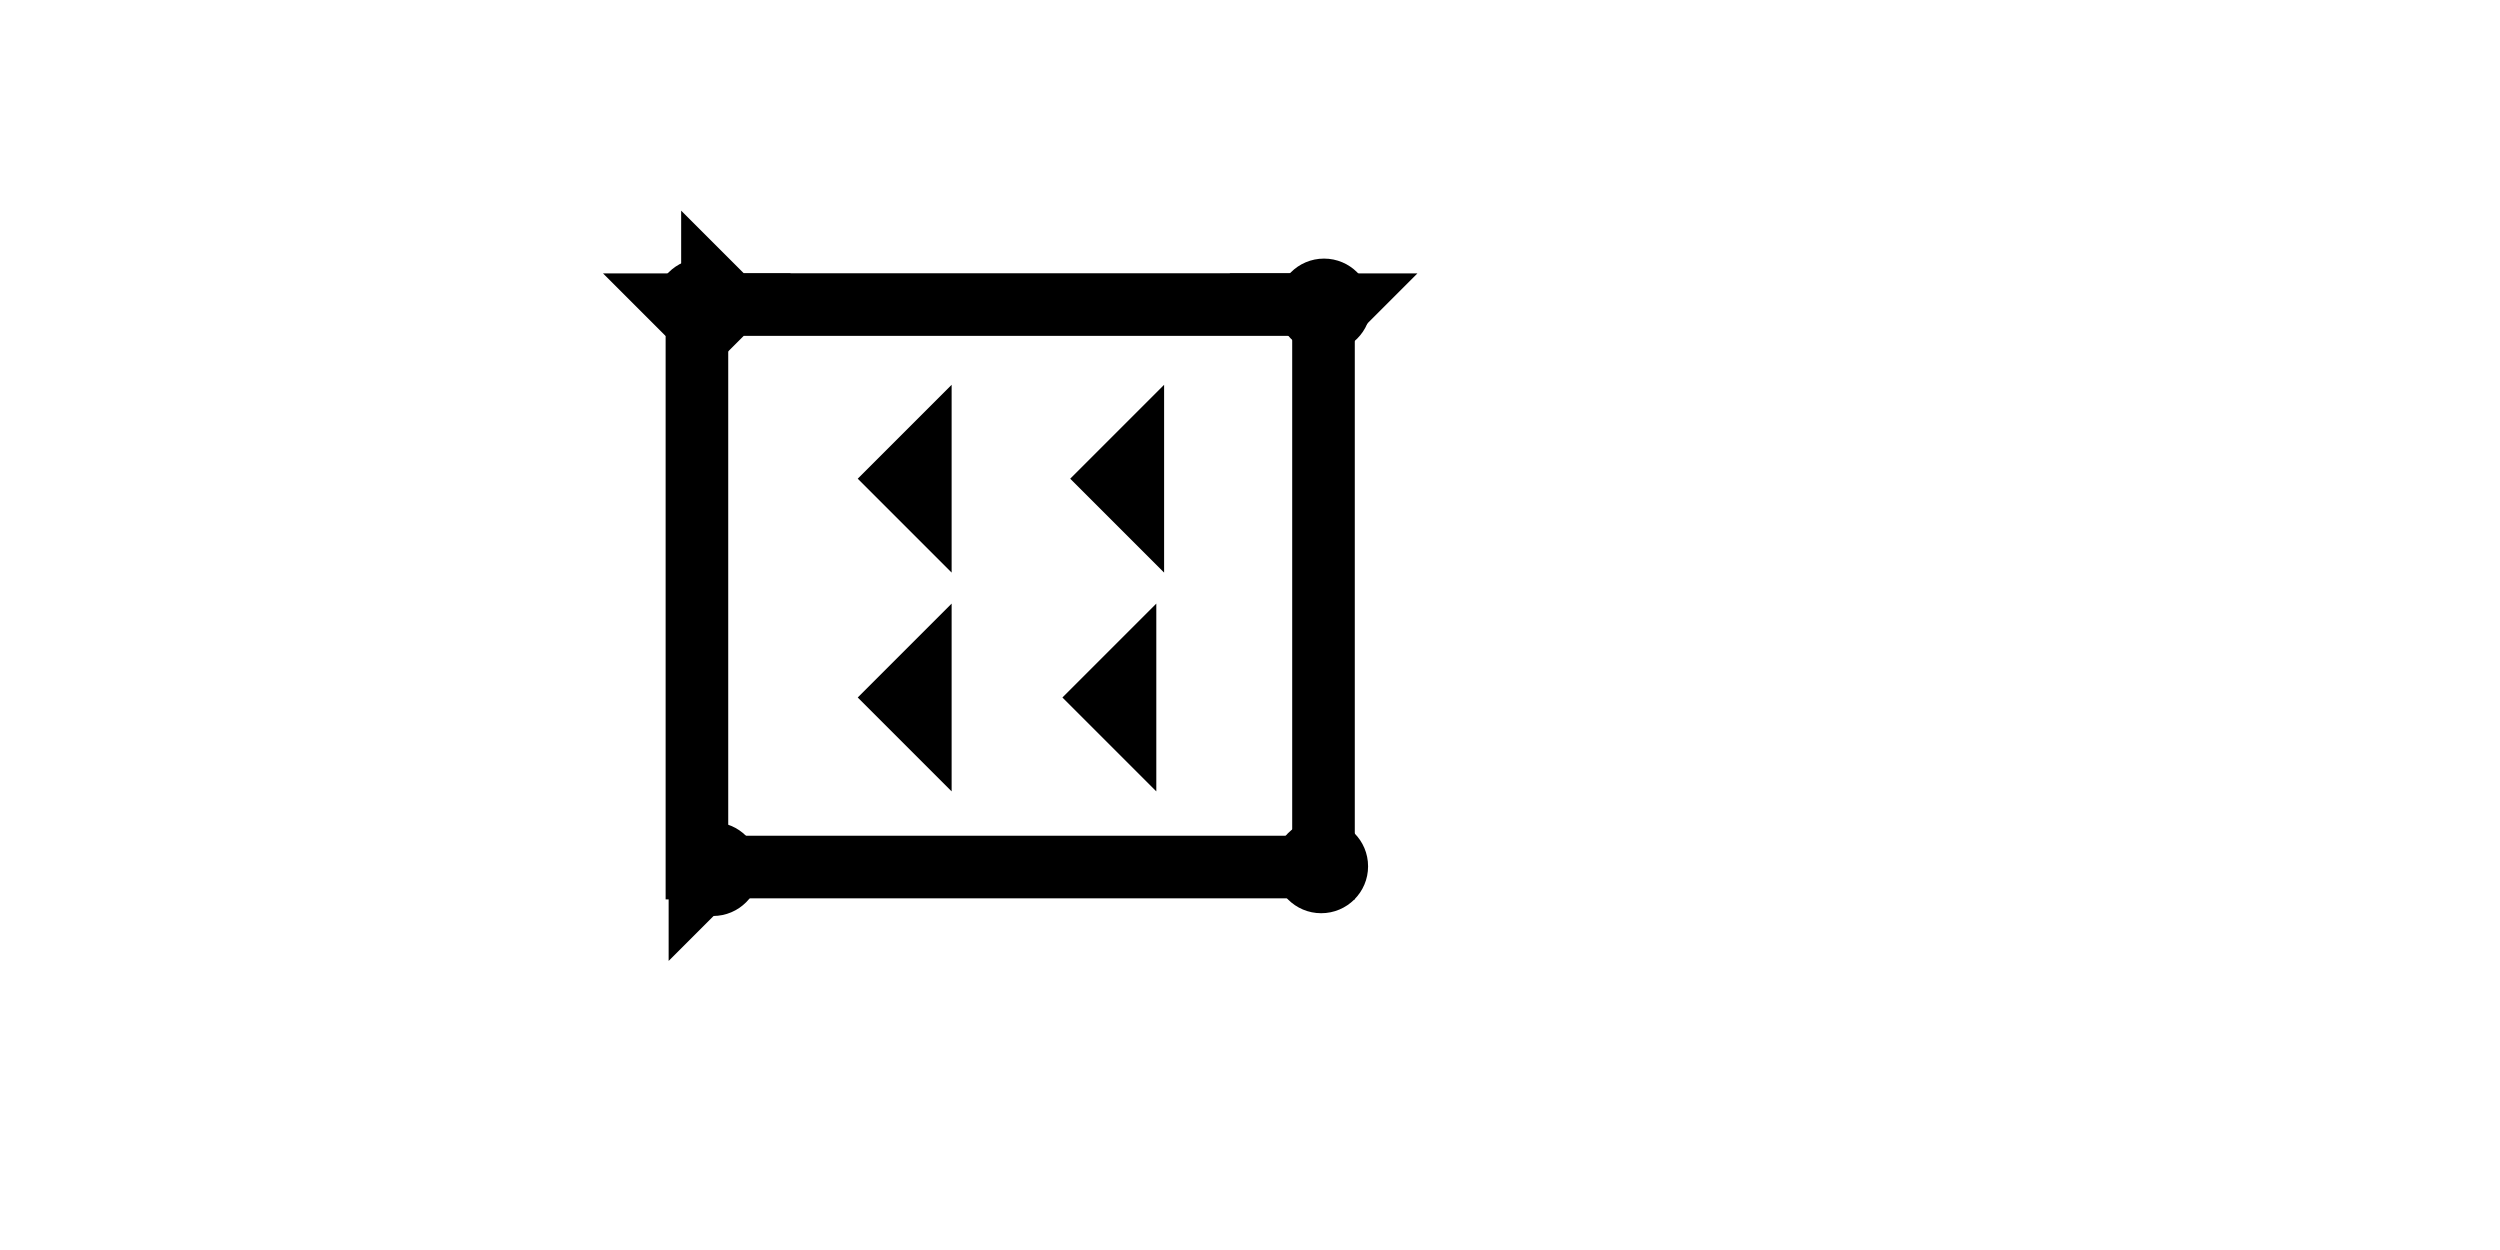 <?xml version="1.0" encoding="UTF-8" standalone="no"?>
<svg
   xmlns:dc="http://purl.org/dc/elements/1.1/"
   xmlns:cc="http://creativecommons.org/ns#"
   xmlns:rdf="http://www.w3.org/1999/02/22-rdf-syntax-ns#"
   xmlns:svg="http://www.w3.org/2000/svg"
   xmlns="http://www.w3.org/2000/svg"
   width="160"
   height="80"
   viewBox="0 0 42.333 21.167"
   version="1.1"
   id="svg8">
  <defs
     id="defs2" />
  <g
     id="layer1">
    <g
       id="g955"
       transform="matrix(0.265,0,0,0.265,10.211,4.63)">
      <title
         id="title951">Down Vertical Mark, DV</title>
      <polygon
         points="12,0 8,4 8,40 4,40 4,4 0,0 "
         style="fill:#000000"
         id="polygon953" />
    </g>
    <g
       id="g961"
       transform="matrix(0.265,0,0,0.265,20.821,4.63)">
      <title
         id="title957">Down Vertical Mark, DV</title>
      <polygon
         points="8,40 4,40 4,4 0,0 12,0 8,4 "
         style="fill:#000000"
         id="polygon959" />
    </g>
    <g
       id="g857-21"
       transform="matrix(0,-0.265,0.265,0,11.534,6.747)">
      <title
         id="title853-8">Right Horizontal Mark, RH</title>
      <polygon
         points="0,0 12,0 8,4 8,40 4,40 4,4 "
         style="fill:#000000"
         id="polygon855-8" />
    </g>
    <g
       id="g997"
       transform="matrix(0,-0.265,0.265,0,11.322,16.272)">
      <title
         id="title993">Right Horizontal Mark, RH</title>
      <polygon
         points="4,40 4,4 0,0 12,0 8,4 8,40 "
         style="fill:#000000"
         id="polygon995" />
    </g>
    <circle
       style="fill:#000000;fill-rule:evenodd;stroke-width:0.265"
       id="circle1021"
       cx="22.42"
       cy="5.173"
       r="0.794">
      <title
         id="title1035">Northeast Corner Connector, NEC</title>
    </circle>
    <circle
       style="fill:#000000;fill-rule:evenodd;stroke-width:0.265"
       id="circle1025"
       cx="11.884"
       cy="5.173"
       r="0.794">
      <title
         id="title1037">Northwest Corner Connector, NWC</title>
    </circle>
    <circle
       style="fill:#000000;fill-rule:evenodd;stroke-width:0.265"
       id="circle1027"
       cx="12.073"
       cy="14.717"
       r="0.794">
      <title
         id="title1033">Southwest Corner Connector, SWC</title>
    </circle>
    <circle
       style="fill:#000000;fill-rule:evenodd;stroke-width:0.265"
       id="circle1029"
       cx="22.372"
       cy="14.67"
       r="0.794">
      <title
         id="title1031">Southeast Corner Connector, SEC</title>
    </circle>
    <polygon
       points="6,12 0,6 6,0 "
       style="fill:#000000"
       id="polygon952"
       transform="matrix(0.265,0,0,0.265,14.524,6.516)">
      <title
         id="title966">Heel Mark, HE</title>
    </polygon>
    <polygon
       points="0,6 6,0 6,12 "
       style="fill:#000000"
       id="polygon970"
       transform="matrix(0.265,0,0,0.265,18.122,6.516)">
      <title
         id="title968">Heel Mark, HE</title>
    </polygon>
    <polygon
       points="0,6 6,0 6,12 "
       style="fill:#000000"
       id="polygon974"
       transform="matrix(0.265,0,0,0.265,14.524,10.221)">
      <title
         id="title972">Heel Mark, HE</title>
    </polygon>
    <polygon
       points="0,6 6,0 6,12 "
       style="fill:#000000"
       id="polygon978"
       transform="matrix(0.265,0,0,0.265,17.99,10.221)">
      <title
         id="title976">Heel Mark, HE</title>
    </polygon>
  </g>
</svg>
